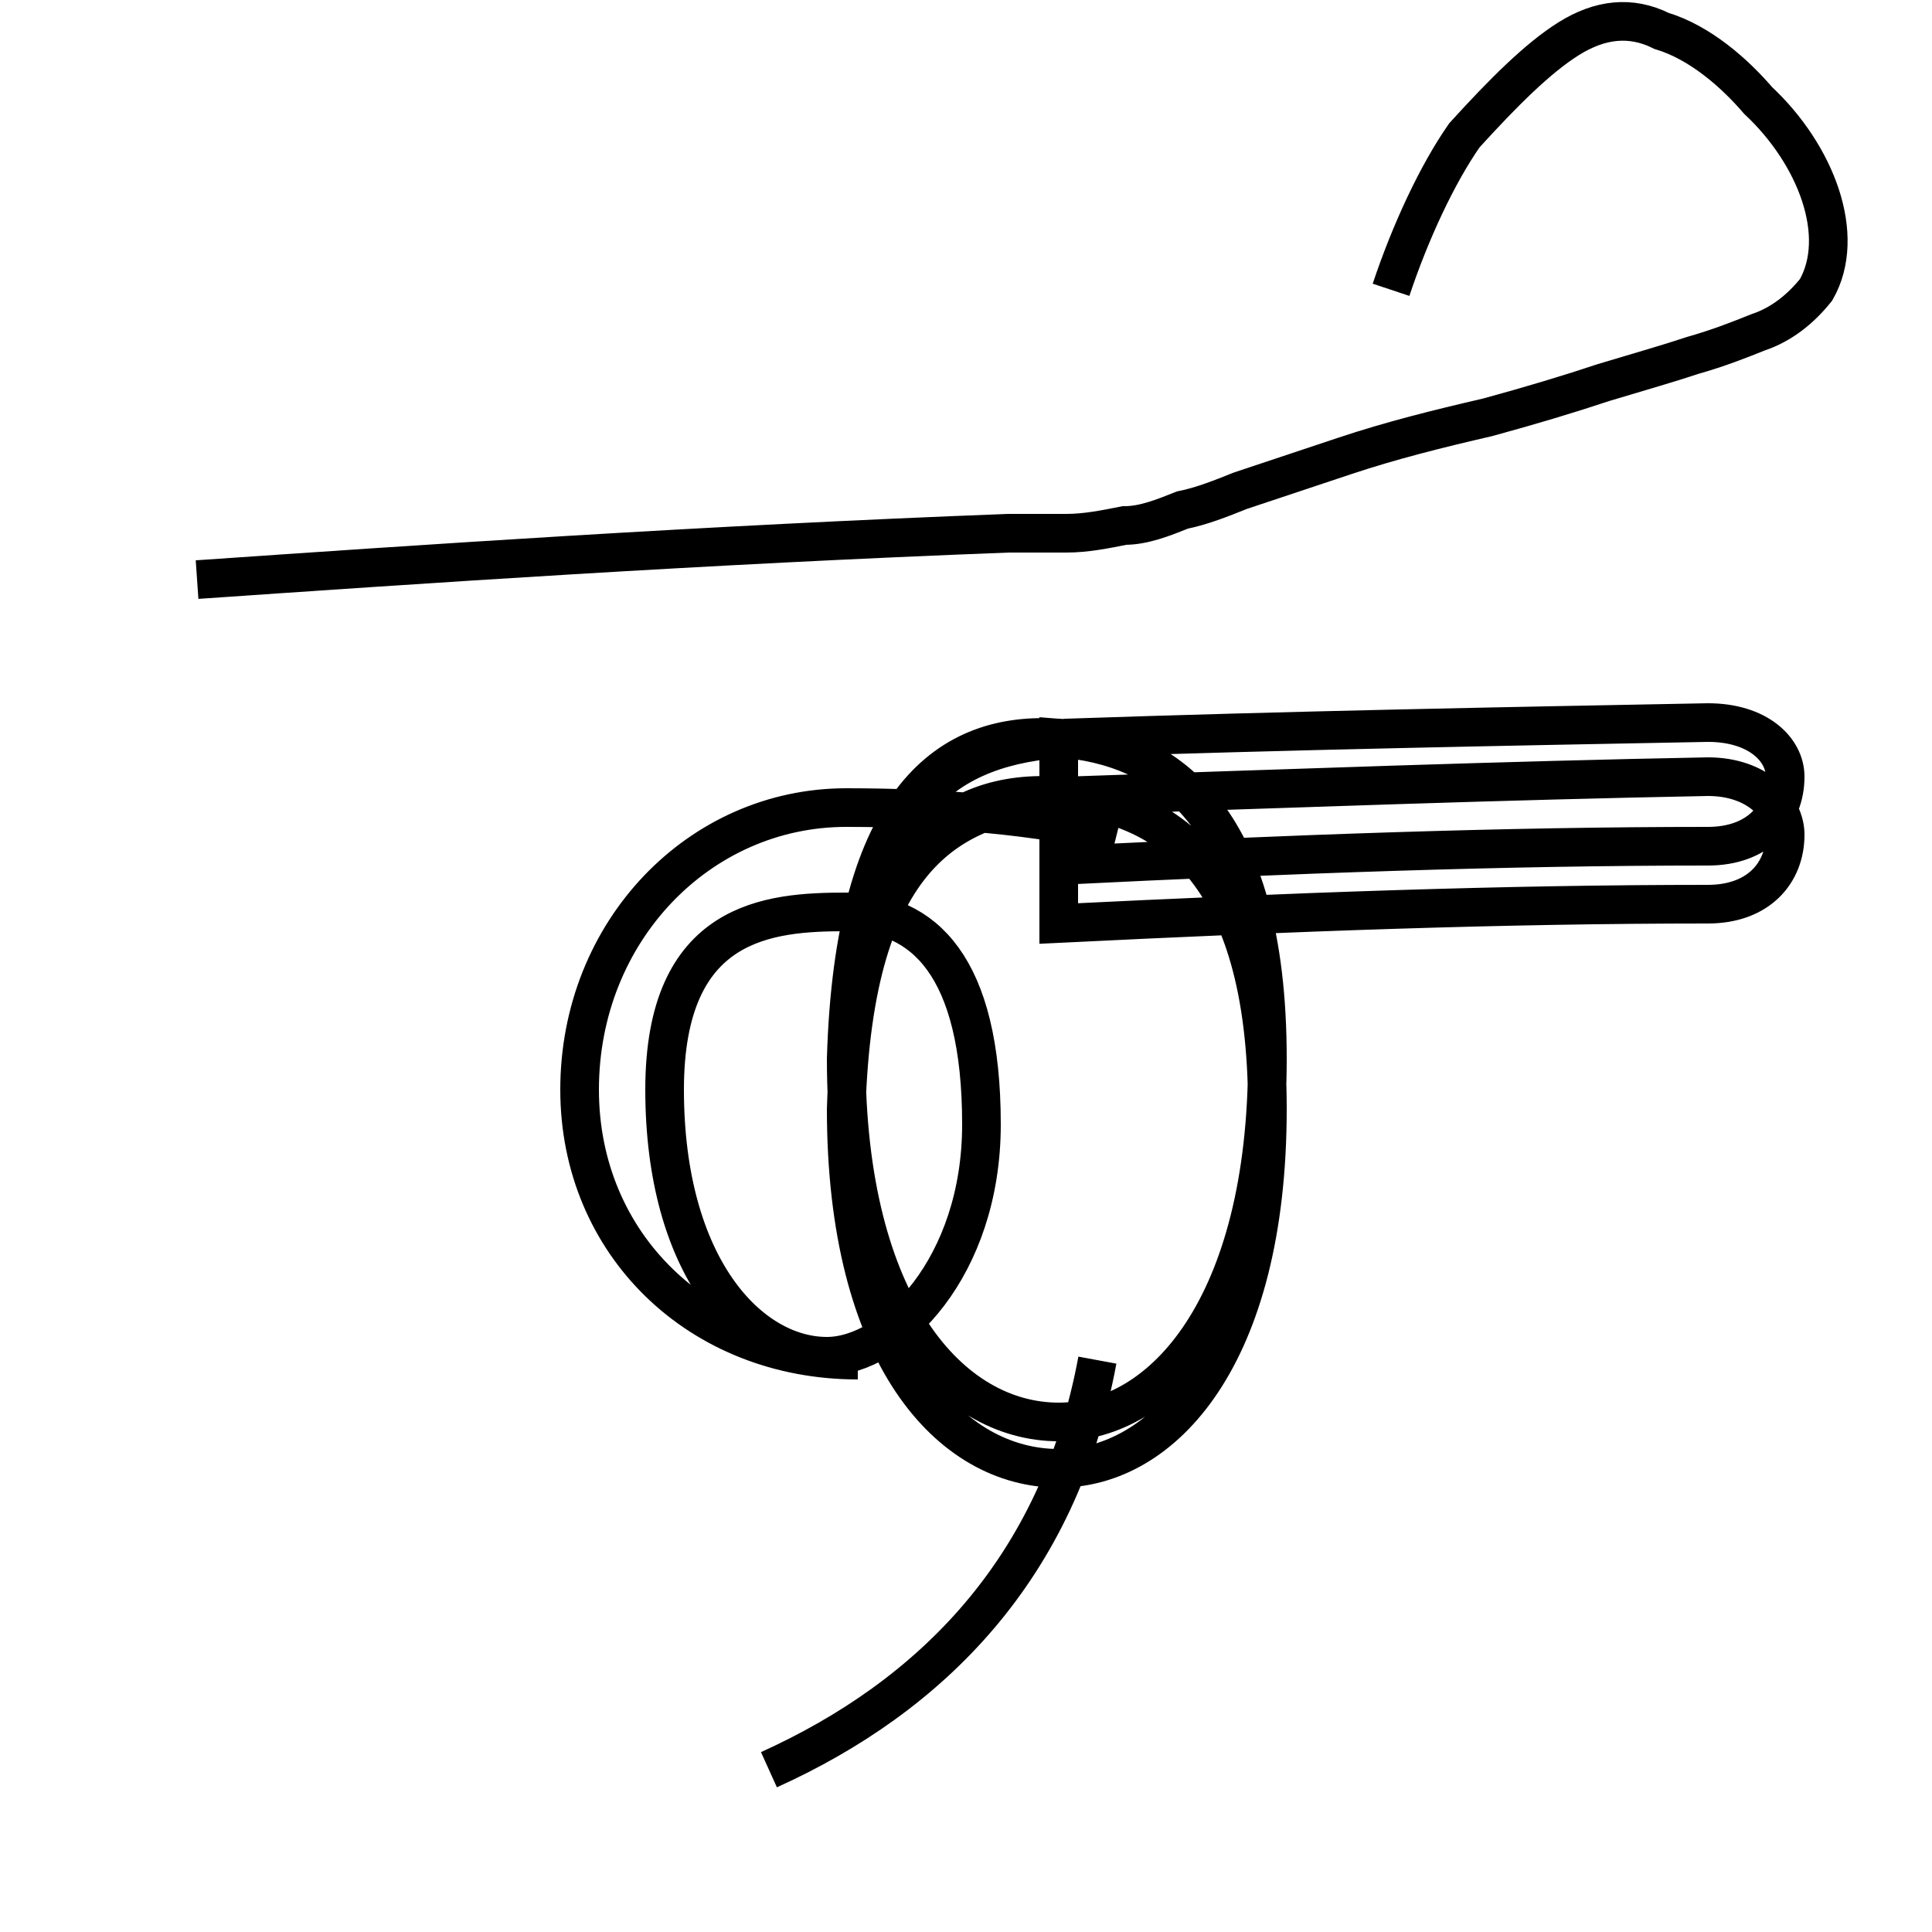 <?xml version='1.0' encoding='utf8'?>
<svg viewBox="0.0 -6.0 50.0 50.0" version="1.1" xmlns="http://www.w3.org/2000/svg">
<rect x="0.0" y="-6.0" width="50.0" height="50.0" fill="#808080" stroke="none"/>
<rect x="-1000" y="-1000" width="2000" height="2000" stroke="white" fill="white"/>
<g style="fill:white;stroke:#000000;  stroke-width:1">
<path d="M 19.9 1.8 C 24.1 -0.1 27.4 -3.4 28.4 -8.8 M 22.2 -8.8 C 18.1 -8.8 15.0 -11.8 15.0 -15.8 C 15.0 -19.9 18.1 -23.1 21.9 -23.1 C 24.4 -23.1 26.9 -22.9 28.9 -22.4 M 21.9 -20.4 C 23.9 -20.4 25.4 -19.0 25.4 -14.9 C 25.4 -11.2 23.1 -8.9 21.4 -8.9 C 19.4 -8.9 17.2 -11.2 17.2 -15.8 C 17.2 -20.2 19.9 -20.4 21.9 -20.4 Z M 5.1 -29.0 C 10.9 -29.4 18.2 -29.9 26.1 -30.2 C 26.6 -30.2 27.1 -30.2 27.6 -30.2 C 28.1 -30.2 28.6 -30.3 29.1 -30.4 C 29.6 -30.4 30.1 -30.6 30.6 -30.8 C 31.1 -30.9 31.6 -31.1 32.1 -31.3 C 33.0 -31.6 33.9 -31.9 34.8 -32.2 C 36.0 -32.6 37.2 -32.9 38.5 -33.2 C 39.6 -33.5 40.6 -33.8 41.5 -34.1 C 42.5 -34.4 43.2 -34.6 43.8 -34.8 C 44.5 -35.0 45.0 -35.2 45.5 -35.4 C 46.1 -35.6 46.6 -36.0 47.0 -36.5 C 47.8 -37.9 47.0 -40.0 45.5 -41.4 C 44.9 -42.1 44.0 -42.9 43.0 -43.2 C 42.2 -43.6 41.4 -43.5 40.6 -43.0 C 39.8 -42.5 38.9 -41.6 37.9 -40.5 C 37.2 -39.5 36.5 -38.0 36.0 -36.5 M 27.4 -20.1 C 33.5 -20.4 38.9 -20.6 44.2 -20.6 C 45.5 -20.6 46.2 -21.4 46.2 -22.4 C 46.2 -23.1 45.5 -23.9 44.2 -23.9 C 38.9 -23.8 33.5 -23.6 27.6 -23.4 C 24.6 -23.2 22.1 -21.9 21.9 -15.3 C 21.9 -8.9 24.6 -6.0 27.4 -6.0 C 30.1 -6.0 32.8 -8.9 32.8 -15.3 C 32.8 -21.6 30.1 -23.2 27.4 -23.4 C 24.6 -23.6 22.1 -21.9 21.9 -15.3 C 21.9 -8.9 24.6 -6.0 27.4 -6.0 C 30.1 -6.0 32.8 -8.9 32.8 -15.3 C 32.8 -21.6 30.1 -23.2 27.4 -23.4 Z M 27.4 -21.6 C 33.5 -21.9 38.9 -22.1 44.2 -22.1 C 45.5 -22.1 46.2 -22.9 46.2 -23.9 C 46.2 -24.6 45.5 -25.3 44.2 -25.3 C 38.9 -25.2 33.5 -25.1 27.6 -24.9 C 24.6 -24.7 22.1 -23.4 21.9 -16.6 C 21.9 -10.2 24.6 -7.2 27.4 -7.2 C 30.1 -7.2 32.8 -10.2 32.8 -16.6 C 32.8 -23.0 30.1 -24.7 27.4 -24.9 C 24.6 -25.1 22.1 -23.4 21.9 -16.6 C 21.9 -10.2 24.6 -7.2 27.4 -7.2 C 30.1 -7.2 32.8 -10.2 32.8 -16.6 C 32.8 -23.0 30.1 -24.7 27.4 -24.9 Z M 27.4 -21.6 C 33.5 -21.9 38.9 -22.1 44.2 -22.1 C 45.5 -22.1 46.2 -22.9 46.2 -23.9 C 46.2 -24.6 45.5 -25.3 44.2 -25.3 C 38.9 -25.2 33.5 -25.1 27.6 -24.9 C 24.6 -24.7 22.1 -23.4 21.9 -16.6 C 21.9 -10.2 24.6 -7.2 27.4 -7.2 C 30.1 -7.2 32.8 -10.2 32.8 -16.6 C 32.8 -23.0 30.1 -24.7 27.4 -24.9 C 24.6 -25.1 22.1 -23.4 21.9 -16.6 C 21.9 -10.2 24.6 -7.2 27.4 -7.2 C 30.1 -7.2 32.8 -10.2 32.8 -16.6 C 32.8 -23.0 30.1 -24.7 27.4 -24.9 Z M 27.4 -21.6 C 33.5 -21.9 38.9 -22.1 44.2 -22.1 C 45.5 -22.1 46.2 -22.9 46.2 -23.9 C 46.2 -24.6 45.5 -25.3 44.2 -25.3 C 38.9 -25.2 33.5 -25.1 27.6 -24.9 C 24.6 -24.7 22.1 -23.4 21.9 -16.6 C 21.9 -10.2 24.6 -7.2 27.4 -7.2 C 30.1 -7.2 32.8 -10.2 32.8 -16.6 C 32.8 -23.0 30.1 -24.7 27.4 -24.9 C 24.6 -25.1 22.1 -23.4 21.9 -16.6 C 21.9 -10.2 24.6 -7.2 27.4 -7.2 C 30.1 -7.2 32.8 -10.2 32.8 -16.6 C 32.8 -23.0 30.1 -24.7 27.4 -24.9 Z M 27.4 -21.6 C 33.5 -21.9 38.9 -22.1 44.2 -22.1 C 45.5 -22.1 46.2 -22.9 46.2 -23.9 C 46.2 -24.6 45.5 -25.3 44.2 -25.3 C 38.9 -25.2 33.5 -25.1 27.6 -24.9 C 24.6 -24.7 22.1 -23.4 21.9 -16.6 C 21.9 -10.2 24.6 -7.2 27.4 -7.2 C 30.1 -7.2 32.8 -10.2 32.8 -16.6 C 32.8 -23.0 30.1 -24.7 27.4 -24.9 C 24.6 -25.1 22.1 -23.4 21.9 -16.6 C 21.9 -10.2 24.6 -7.2 27.4 -7.2 C 30.1 -7.2 32.8 -10.2 32.8 -16.6 C 32.8 -23.0 30.1 -24.7 27.4 -24.9 Z M 27.4 -21.6 C 33.5 -21.9 38.9 -22.1 44.2 -22.1 C 45.5 -22.1 46.2 -22.9 46.2 -23.9 C 46.2 -24.6 45.5 -25.3 44.2 -25.3 C 38.9 -25.2 33.5 -25.1 27.6 -24.9 C 24.6 -24.7 22.1 -23.4 21.9 -16.6 C 21.9 -10.2 24.6 -7.2 27.4 -7.2 C 30.1 -7.2 32.8 -10.2 32.8 -16.6 C 32.8 -23.0 30.1 -24.7 27.4 -24.9 C 24.6 -25.1 22.1 -23.4 21.9 -16.6 C 21.9 -10.2 24.6 -7.2 27.4 -7.2 C 30.1 -7.2 32.8 -10.2 32.8 -16.6 C 32.8 -23.0 30.1 -24.7 27.4 -24.9 Z M 27.4 -21.6 C 33.5 -21.9 38.9 -22.1 44.2 -22.1 C 45.5 -22.1 46.2 -22.9 46.2 -23.9 C 46.2 -24.6 45.5 -25.3 44.2 -25.3 C 38.9 -25.2 33.5 -25.1 27.6 -24.9 C 24.6 -24.7 22.1 -23.4 21.9 -16.6 C 21.9 -10.2 24.6 -7.2 27.4 -7.2 C 30.1 -7.2 32.8 -10.2 32.8 -16.6 C 32.8 -23.0 30.1 -24.7 27.4 -24.9 C 24.6 -25.1 22.1 -23.4 21.9 -16.6 C 21.9 -10.2 24.6 -7.2 27.4 -7.2 C 30.1 -7.2 32.8 -10.2 32.8 -16.6 C 32.8 -23.0 30.1 -24.7 27.4 -24.9 Z M 27.4 -21.6 C 33.5 -21.9 38.9 -22.1 44.2 -22.1 C 45.5 -22.1 46.2 -22.9 46.2 -23.9 C 46.2 -24.6 45.5 -25.3 44.2 -25.3 C 38.9 -25.2 33.5 -25.1 27.6 -24.9 C 24.6 -24.7 22.1 -23.4 21.9 -16.6 C 21.9 -10.2 " transform="translate(0.0, 38.0)" />
</g>
</svg>